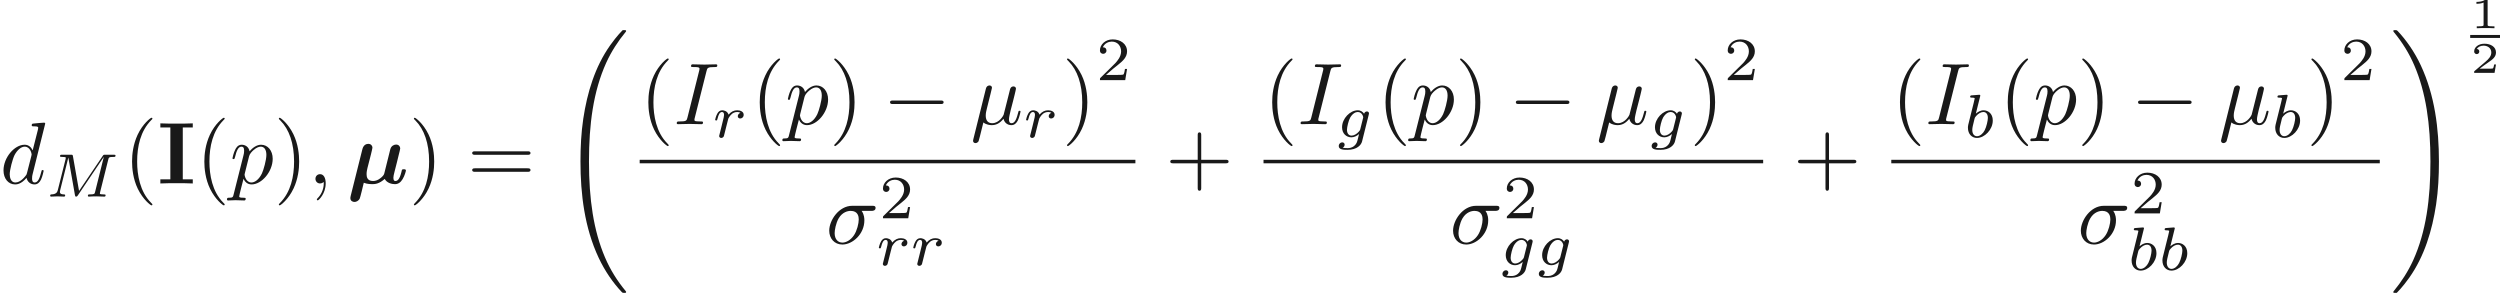 <ns0:svg xmlns:ns0="http://www.w3.org/2000/svg" xmlns:ns1="http://www.w3.org/1999/xlink" version="1.1" width="284.244pt" height="33.313pt" viewBox="-2.765 -61.041 284.244 33.313" readme2tex:offset="0" xmlns:readme2tex="http://github.com/leegao/readme2tex/">
<ns0:defs>
<ns0:path id="g7-49" d="M1.983 -3.168C1.983 -3.318 1.968 -3.318 1.803 -3.318C1.45 -2.999 0.897 -2.999 0.797 -2.999H0.712V-2.78H0.797C0.912 -2.78 1.235 -2.795 1.524 -2.919V-0.428C1.524 -0.274 1.524 -0.219 0.996 -0.219H0.747V0C1.021 -0.02 1.465 -0.02 1.753 -0.02S2.486 -0.02 2.76 0V-0.219H2.511C1.983 -0.219 1.983 -0.274 1.983 -0.428V-3.168Z" />
<ns0:path id="g7-50" d="M2.934 -0.961H2.725C2.71 -0.867 2.66 -0.558 2.58 -0.508C2.54 -0.478 2.122 -0.478 2.047 -0.478H1.071C1.4 -0.722 1.768 -1.001 2.067 -1.2C2.516 -1.509 2.934 -1.798 2.934 -2.326C2.934 -2.964 2.331 -3.318 1.619 -3.318C0.946 -3.318 0.453 -2.929 0.453 -2.441C0.453 -2.182 0.672 -2.137 0.742 -2.137C0.877 -2.137 1.036 -2.227 1.036 -2.431C1.036 -2.61 0.907 -2.71 0.752 -2.725C0.892 -2.949 1.181 -3.098 1.514 -3.098C1.998 -3.098 2.401 -2.809 2.401 -2.321C2.401 -1.903 2.112 -1.584 1.729 -1.26L0.513 -0.229C0.463 -0.184 0.458 -0.184 0.453 -0.149V0H2.77L2.934 -0.961Z" />
<ns0:path id="g2-0" d="M6.565 -2.291C6.735 -2.291 6.914 -2.291 6.914 -2.491S6.735 -2.69 6.565 -2.69H1.176C1.006 -2.69 0.827 -2.69 0.827 -2.491S1.006 -2.291 1.176 -2.291H6.565Z" />
<ns0:path id="g5-40" d="M3.298 2.391C3.298 2.361 3.298 2.341 3.128 2.172C1.883 0.917 1.564 -0.966 1.564 -2.491C1.564 -4.224 1.943 -5.958 3.168 -7.203C3.298 -7.323 3.298 -7.342 3.298 -7.372C3.298 -7.442 3.258 -7.472 3.198 -7.472C3.098 -7.472 2.202 -6.795 1.614 -5.529C1.106 -4.433 0.986 -3.328 0.986 -2.491C0.986 -1.714 1.096 -0.508 1.644 0.618C2.242 1.843 3.098 2.491 3.198 2.491C3.258 2.491 3.298 2.461 3.298 2.391Z" />
<ns0:path id="g5-41" d="M2.879 -2.491C2.879 -3.268 2.77 -4.473 2.222 -5.599C1.624 -6.824 0.767 -7.472 0.667 -7.472C0.608 -7.472 0.568 -7.432 0.568 -7.372C0.568 -7.342 0.568 -7.323 0.757 -7.143C1.733 -6.157 2.301 -4.573 2.301 -2.491C2.301 -0.787 1.933 0.966 0.697 2.222C0.568 2.341 0.568 2.361 0.568 2.391C0.568 2.451 0.608 2.491 0.667 2.491C0.767 2.491 1.664 1.813 2.252 0.548C2.76 -0.548 2.879 -1.654 2.879 -2.491Z" />
<ns0:path id="g5-43" d="M4.075 -2.291H6.854C6.994 -2.291 7.183 -2.291 7.183 -2.491S6.994 -2.69 6.854 -2.69H4.075V-5.479C4.075 -5.619 4.075 -5.808 3.875 -5.808S3.676 -5.619 3.676 -5.479V-2.69H0.887C0.747 -2.69 0.558 -2.69 0.558 -2.491S0.747 -2.291 0.887 -2.291H3.676V0.498C3.676 0.638 3.676 0.827 3.875 0.827S4.075 0.638 4.075 0.498V-2.291Z" />
<ns0:path id="g5-61" d="M6.844 -3.258C6.994 -3.258 7.183 -3.258 7.183 -3.457S6.994 -3.656 6.854 -3.656H0.887C0.747 -3.656 0.558 -3.656 0.558 -3.457S0.747 -3.258 0.897 -3.258H6.844ZM6.854 -1.325C6.994 -1.325 7.183 -1.325 7.183 -1.524S6.994 -1.724 6.844 -1.724H0.897C0.747 -1.724 0.558 -1.724 0.558 -1.524S0.747 -1.325 0.887 -1.325H6.854Z" />
<ns0:path id="g8-32" d="M7.542 29.38C7.542 29.35 7.542 29.33 7.482 29.26C6.526 28.105 5.729 26.829 5.141 25.445C3.836 22.396 3.318 18.829 3.318 14.545C3.318 10.301 3.806 6.575 5.28 3.308C5.858 2.042 6.615 0.867 7.502 -0.209C7.522 -0.239 7.542 -0.259 7.542 -0.299C7.542 -0.399 7.472 -0.399 7.323 -0.399S7.153 -0.399 7.133 -0.379C7.123 -0.369 6.506 0.229 5.729 1.325C3.995 3.776 3.118 6.705 2.67 9.674C2.431 11.278 2.351 12.912 2.351 14.535C2.351 18.262 2.819 22.067 4.413 25.474C5.121 26.989 6.067 28.354 7.054 29.39C7.143 29.469 7.153 29.479 7.323 29.479C7.472 29.479 7.542 29.479 7.542 29.38Z" />
<ns0:path id="g8-33" d="M5.529 14.545C5.529 10.819 5.061 7.014 3.467 3.606C2.76 2.092 1.813 0.727 0.827 -0.309C0.737 -0.389 0.727 -0.399 0.558 -0.399C0.418 -0.399 0.339 -0.399 0.339 -0.299C0.339 -0.259 0.379 -0.209 0.399 -0.179C1.355 0.976 2.152 2.252 2.74 3.636C4.045 6.685 4.563 10.252 4.563 14.535C4.563 18.78 4.075 22.506 2.6 25.773C2.022 27.039 1.265 28.214 0.379 29.29C0.369 29.31 0.339 29.35 0.339 29.38C0.339 29.479 0.418 29.479 0.558 29.479C0.707 29.479 0.727 29.479 0.747 29.46C0.757 29.45 1.375 28.852 2.152 27.756C3.885 25.305 4.762 22.376 5.21 19.407C5.45 17.803 5.529 16.169 5.529 14.545Z" />
<ns0:path id="g4-77" d="M7.12 -4.198C7.183 -4.456 7.197 -4.512 7.713 -4.512C7.86 -4.512 7.95 -4.512 7.95 -4.659C7.95 -4.763 7.867 -4.763 7.741 -4.763H6.793C6.59 -4.763 6.583 -4.756 6.493 -4.624L3.801 -0.649L3.11 -4.575C3.075 -4.756 3.075 -4.763 2.866 -4.763H1.869C1.73 -4.763 1.639 -4.763 1.639 -4.61C1.639 -4.512 1.723 -4.512 1.876 -4.512C1.988 -4.512 2.015 -4.512 2.141 -4.498C2.28 -4.484 2.294 -4.47 2.294 -4.4C2.294 -4.394 2.294 -4.352 2.267 -4.247L1.388 -0.746C1.325 -0.509 1.22 -0.272 0.663 -0.251C0.607 -0.251 0.516 -0.244 0.516 -0.098C0.516 -0.091 0.523 0 0.621 0C0.83 0 1.123 -0.028 1.346 -0.028C1.513 -0.028 1.918 0 2.085 0C2.12 0 2.225 0 2.225 -0.153C2.225 -0.244 2.134 -0.251 2.071 -0.251C1.625 -0.265 1.625 -0.446 1.625 -0.544C1.625 -0.572 1.625 -0.607 1.653 -0.718L2.58 -4.428H2.587L3.333 -0.188C3.354 -0.063 3.368 0 3.473 0C3.571 0 3.626 -0.077 3.675 -0.153L6.604 -4.498L6.611 -4.491L5.628 -0.544C5.572 -0.307 5.558 -0.251 5.014 -0.251C4.889 -0.251 4.805 -0.251 4.805 -0.098C4.805 -0.091 4.805 0 4.917 0C5.049 0 5.209 -0.021 5.349 -0.021S5.649 -0.028 5.788 -0.028C5.984 -0.028 6.479 0 6.674 0C6.716 0 6.82 0 6.82 -0.153C6.82 -0.251 6.737 -0.251 6.597 -0.251C6.59 -0.251 6.458 -0.251 6.332 -0.265C6.172 -0.279 6.172 -0.3 6.172 -0.37C6.172 -0.411 6.193 -0.481 6.2 -0.523L7.12 -4.198Z" />
<ns0:path id="g4-98" d="M1.841 -4.631C1.848 -4.645 1.869 -4.735 1.869 -4.742C1.869 -4.777 1.841 -4.84 1.757 -4.84C1.618 -4.84 1.039 -4.784 0.865 -4.77C0.809 -4.763 0.711 -4.756 0.711 -4.61C0.711 -4.512 0.809 -4.512 0.893 -4.512C1.227 -4.512 1.227 -4.463 1.227 -4.407C1.227 -4.359 1.158 -4.08 1.116 -3.919L0.955 -3.278C0.893 -3.041 0.509 -1.513 0.495 -1.423C0.46 -1.255 0.46 -1.165 0.46 -1.081C0.46 -0.377 0.907 0.07 1.485 0.07C2.357 0.07 3.285 -0.879 3.285 -1.911C3.285 -2.727 2.72 -3.075 2.239 -3.075C1.876 -3.075 1.569 -2.873 1.36 -2.692L1.841 -4.631ZM1.492 -0.126C1.151 -0.126 0.955 -0.425 0.955 -0.837C0.955 -1.095 1.018 -1.332 1.213 -2.12C1.255 -2.253 1.255 -2.267 1.388 -2.42C1.653 -2.727 1.967 -2.88 2.218 -2.88C2.49 -2.88 2.727 -2.678 2.727 -2.204C2.727 -1.918 2.573 -1.206 2.364 -0.802C2.197 -0.46 1.848 -0.126 1.492 -0.126Z" />
<ns0:path id="g4-103" d="M3.71 -2.573C3.738 -2.678 3.738 -2.713 3.738 -2.72C3.738 -2.873 3.612 -2.943 3.501 -2.943C3.34 -2.943 3.208 -2.81 3.18 -2.678C3.062 -2.866 2.824 -3.075 2.462 -3.075C1.59 -3.075 0.676 -2.141 0.676 -1.144C0.676 -0.425 1.165 0 1.736 0C2.057 0 2.364 -0.16 2.608 -0.377L2.455 0.251C2.378 0.544 2.329 0.732 2.064 0.969C1.757 1.227 1.458 1.227 1.283 1.227C0.962 1.227 0.872 1.206 0.746 1.179C0.921 1.095 0.969 0.928 0.969 0.83C0.969 0.663 0.837 0.572 0.697 0.572C0.502 0.572 0.3 0.732 0.3 0.997C0.3 1.416 0.9 1.423 1.29 1.423C2.385 1.423 2.852 0.865 2.95 0.467L3.71 -2.573ZM2.748 -0.928C2.72 -0.823 2.72 -0.809 2.601 -0.669C2.357 -0.377 2.022 -0.195 1.757 -0.195C1.402 -0.195 1.234 -0.495 1.234 -0.858C1.234 -1.165 1.423 -1.946 1.604 -2.253C1.897 -2.741 2.225 -2.88 2.462 -2.88C2.95 -2.88 3.082 -2.357 3.082 -2.287C3.082 -2.273 3.082 -2.26 3.062 -2.183L2.748 -0.928Z" />
<ns0:path id="g4-114" d="M1.639 -1.409C1.646 -1.451 1.806 -2.078 1.82 -2.113C1.834 -2.169 2.036 -2.518 2.26 -2.685C2.336 -2.741 2.525 -2.88 2.824 -2.88C2.894 -2.88 3.068 -2.873 3.208 -2.783C2.985 -2.72 2.901 -2.525 2.901 -2.399C2.901 -2.246 3.02 -2.141 3.18 -2.141S3.571 -2.273 3.571 -2.566C3.571 -2.929 3.187 -3.075 2.831 -3.075C2.469 -3.075 2.155 -2.929 1.848 -2.58C1.723 -3.006 1.297 -3.075 1.13 -3.075C0.872 -3.075 0.697 -2.915 0.586 -2.72C0.425 -2.448 0.328 -2.043 0.328 -2.008C0.328 -1.918 0.425 -1.918 0.446 -1.918C0.544 -1.918 0.551 -1.939 0.6 -2.127C0.704 -2.552 0.837 -2.88 1.109 -2.88C1.29 -2.88 1.339 -2.727 1.339 -2.538C1.339 -2.406 1.276 -2.148 1.227 -1.96S1.109 -1.485 1.074 -1.332L0.851 -0.439C0.823 -0.349 0.781 -0.174 0.781 -0.153C0.781 0 0.907 0.07 1.018 0.07C1.123 0.07 1.262 0.007 1.318 -0.133C1.332 -0.174 1.409 -0.481 1.451 -0.656L1.639 -1.409Z" />
<ns0:path id="g0-22" d="M2.74 -3.308C2.8 -3.567 2.909 -3.995 2.909 -4.065C2.909 -4.274 2.75 -4.503 2.441 -4.503C1.923 -4.503 1.793 -4.005 1.763 -3.885L0.438 1.405C0.399 1.564 0.399 1.624 0.399 1.664C0.399 1.983 0.658 2.102 0.867 2.102C1.056 2.102 1.325 1.993 1.465 1.714C1.524 1.594 1.853 0.229 1.923 -0.08C2.331 0.08 2.78 0.08 2.909 0.08C3.248 0.08 3.706 0.02 4.304 -0.518C4.543 -0.06 5.101 0.08 5.469 0.08S6.127 -0.13 6.336 -0.488C6.585 -0.887 6.715 -1.425 6.715 -1.474C6.715 -1.614 6.565 -1.614 6.476 -1.614C6.366 -1.614 6.326 -1.614 6.276 -1.564C6.257 -1.544 6.257 -1.524 6.197 -1.275C5.998 -0.478 5.768 -0.279 5.519 -0.279C5.41 -0.279 5.29 -0.319 5.29 -0.648C5.29 -0.817 5.33 -0.976 5.43 -1.375L5.689 -2.391C5.738 -2.61 5.838 -3.019 5.908 -3.288C5.968 -3.517 6.067 -3.915 6.067 -3.985C6.067 -4.194 5.908 -4.423 5.599 -4.423C5.4 -4.423 5.051 -4.304 4.941 -3.895L4.254 -1.136C4.214 -0.956 4.045 -0.787 3.866 -0.638C3.547 -0.369 3.248 -0.279 2.979 -0.279C2.301 -0.279 2.242 -0.767 2.242 -1.066C2.242 -1.335 2.301 -1.574 2.341 -1.753L2.74 -3.308Z" />
<ns0:path id="g1-73" d="M2.879 -6.366H4.015V-6.834C3.606 -6.804 2.63 -6.804 2.172 -6.804S0.737 -6.804 0.329 -6.834V-6.366H1.465V-0.468H0.329V0C0.737 -0.03 1.714 -0.03 2.172 -0.03S3.606 -0.03 4.015 0V-0.468H2.879V-6.366Z" />
<ns0:path id="g6-50" d="M3.522 -1.269H3.285C3.264 -1.116 3.194 -0.704 3.103 -0.635C3.048 -0.593 2.511 -0.593 2.413 -0.593H1.13C1.862 -1.241 2.106 -1.437 2.525 -1.764C3.041 -2.176 3.522 -2.608 3.522 -3.271C3.522 -4.115 2.783 -4.631 1.89 -4.631C1.025 -4.631 0.439 -4.024 0.439 -3.382C0.439 -3.027 0.739 -2.992 0.809 -2.992C0.976 -2.992 1.179 -3.11 1.179 -3.361C1.179 -3.487 1.13 -3.731 0.767 -3.731C0.983 -4.226 1.458 -4.38 1.785 -4.38C2.483 -4.38 2.845 -3.836 2.845 -3.271C2.845 -2.664 2.413 -2.183 2.19 -1.932L0.509 -0.272C0.439 -0.209 0.439 -0.195 0.439 0H3.313L3.522 -1.269Z" />
<ns0:path id="g3-22" d="M2.301 -3.497C2.351 -3.706 2.451 -4.085 2.451 -4.134C2.451 -4.304 2.331 -4.403 2.162 -4.403C2.132 -4.403 1.853 -4.394 1.763 -4.045L0.329 1.724C0.299 1.843 0.299 1.863 0.299 1.883C0.299 2.032 0.408 2.152 0.578 2.152C0.787 2.152 0.907 1.973 0.927 1.943C0.966 1.853 1.096 1.335 1.474 -0.199C1.793 0.07 2.242 0.11 2.441 0.11C3.138 0.11 3.527 -0.339 3.766 -0.618C3.856 -0.169 4.224 0.11 4.663 0.11C5.011 0.11 5.24 -0.12 5.4 -0.438C5.569 -0.797 5.699 -1.405 5.699 -1.425C5.699 -1.524 5.609 -1.524 5.579 -1.524C5.479 -1.524 5.469 -1.484 5.44 -1.345C5.27 -0.697 5.091 -0.11 4.682 -0.11C4.413 -0.11 4.384 -0.369 4.384 -0.568C4.384 -0.787 4.503 -1.255 4.583 -1.604L4.862 -2.68C4.892 -2.829 4.991 -3.208 5.031 -3.357C5.081 -3.587 5.181 -3.965 5.181 -4.025C5.181 -4.204 5.041 -4.294 4.892 -4.294C4.842 -4.294 4.583 -4.284 4.503 -3.945L4.035 -2.082C3.915 -1.584 3.806 -1.166 3.776 -1.066C3.766 -1.016 3.288 -0.11 2.481 -0.11C1.983 -0.11 1.743 -0.438 1.743 -0.976C1.743 -1.265 1.813 -1.544 1.883 -1.823L2.301 -3.497Z" />
<ns0:path id="g3-27" d="M5.161 -3.716C5.29 -3.716 5.649 -3.716 5.649 -4.055C5.649 -4.294 5.44 -4.294 5.26 -4.294H2.989C1.484 -4.294 0.379 -2.65 0.379 -1.465C0.379 -0.588 0.966 0.11 1.873 0.11C3.049 0.11 4.374 -1.096 4.374 -2.63C4.374 -2.8 4.374 -3.278 4.065 -3.716H5.161ZM1.883 -0.11C1.395 -0.11 0.996 -0.468 0.996 -1.186C0.996 -1.484 1.116 -2.301 1.465 -2.889C1.883 -3.577 2.481 -3.716 2.819 -3.716C3.656 -3.716 3.736 -3.059 3.736 -2.75C3.736 -2.281 3.537 -1.465 3.198 -0.956C2.809 -0.369 2.271 -0.11 1.883 -0.11Z" />
<ns0:path id="g3-59" d="M2.022 -0.01C2.022 -0.667 1.773 -1.056 1.385 -1.056C1.056 -1.056 0.857 -0.807 0.857 -0.528C0.857 -0.259 1.056 0 1.385 0C1.504 0 1.634 -0.04 1.733 -0.13C1.763 -0.149 1.773 -0.159 1.783 -0.159S1.803 -0.149 1.803 -0.01C1.803 0.727 1.455 1.325 1.126 1.654C1.016 1.763 1.016 1.783 1.016 1.813C1.016 1.883 1.066 1.923 1.116 1.923C1.225 1.923 2.022 1.156 2.022 -0.01Z" />
<ns0:path id="g3-73" d="M3.726 -6.037C3.816 -6.396 3.846 -6.496 4.633 -6.496C4.872 -6.496 4.951 -6.496 4.951 -6.685C4.951 -6.804 4.842 -6.804 4.802 -6.804C4.513 -6.804 3.776 -6.775 3.487 -6.775C3.188 -6.775 2.461 -6.804 2.162 -6.804C2.092 -6.804 1.963 -6.804 1.963 -6.605C1.963 -6.496 2.052 -6.496 2.242 -6.496C2.66 -6.496 2.929 -6.496 2.929 -6.306C2.929 -6.257 2.929 -6.237 2.909 -6.147L1.564 -0.777C1.474 -0.408 1.445 -0.309 0.658 -0.309C0.428 -0.309 0.339 -0.309 0.339 -0.11C0.339 0 0.458 0 0.488 0C0.777 0 1.504 -0.03 1.793 -0.03C2.092 -0.03 2.829 0 3.128 0C3.208 0 3.328 0 3.328 -0.189C3.328 -0.309 3.248 -0.309 3.029 -0.309C2.849 -0.309 2.8 -0.309 2.6 -0.329C2.391 -0.349 2.351 -0.389 2.351 -0.498C2.351 -0.578 2.371 -0.658 2.391 -0.727L3.726 -6.037Z" />
<ns0:path id="g3-100" d="M5.141 -6.804C5.141 -6.814 5.141 -6.914 5.011 -6.914C4.862 -6.914 3.915 -6.824 3.746 -6.804C3.666 -6.795 3.606 -6.745 3.606 -6.615C3.606 -6.496 3.696 -6.496 3.846 -6.496C4.324 -6.496 4.344 -6.426 4.344 -6.326L4.314 -6.127L3.716 -3.766C3.537 -4.134 3.248 -4.403 2.8 -4.403C1.634 -4.403 0.399 -2.939 0.399 -1.484C0.399 -0.548 0.946 0.11 1.724 0.11C1.923 0.11 2.421 0.07 3.019 -0.638C3.098 -0.219 3.447 0.11 3.925 0.11C4.274 0.11 4.503 -0.12 4.663 -0.438C4.832 -0.797 4.961 -1.405 4.961 -1.425C4.961 -1.524 4.872 -1.524 4.842 -1.524C4.742 -1.524 4.732 -1.484 4.702 -1.345C4.533 -0.697 4.354 -0.11 3.945 -0.11C3.676 -0.11 3.646 -0.369 3.646 -0.568C3.646 -0.807 3.666 -0.877 3.706 -1.046L5.141 -6.804ZM3.068 -1.186C3.019 -1.006 3.019 -0.986 2.869 -0.817C2.431 -0.269 2.022 -0.11 1.743 -0.11C1.245 -0.11 1.106 -0.658 1.106 -1.046C1.106 -1.544 1.425 -2.77 1.654 -3.228C1.963 -3.816 2.411 -4.184 2.809 -4.184C3.457 -4.184 3.597 -3.367 3.597 -3.308S3.577 -3.188 3.567 -3.138L3.068 -1.186Z" />
<ns0:path id="g3-112" d="M0.448 1.215C0.369 1.554 0.349 1.624 -0.09 1.624C-0.209 1.624 -0.319 1.624 -0.319 1.813C-0.319 1.893 -0.269 1.933 -0.189 1.933C0.08 1.933 0.369 1.903 0.648 1.903C0.976 1.903 1.315 1.933 1.634 1.933C1.684 1.933 1.813 1.933 1.813 1.733C1.813 1.624 1.714 1.624 1.574 1.624C1.076 1.624 1.076 1.554 1.076 1.465C1.076 1.345 1.494 -0.279 1.564 -0.528C1.694 -0.239 1.973 0.11 2.481 0.11C3.636 0.11 4.882 -1.345 4.882 -2.809C4.882 -3.746 4.314 -4.403 3.557 -4.403C3.059 -4.403 2.58 -4.045 2.252 -3.656C2.152 -4.194 1.724 -4.403 1.355 -4.403C0.897 -4.403 0.707 -4.015 0.618 -3.836C0.438 -3.497 0.309 -2.899 0.309 -2.869C0.309 -2.77 0.408 -2.77 0.428 -2.77C0.528 -2.77 0.538 -2.78 0.598 -2.999C0.767 -3.706 0.966 -4.184 1.325 -4.184C1.494 -4.184 1.634 -4.105 1.634 -3.726C1.634 -3.497 1.604 -3.387 1.564 -3.218L0.448 1.215ZM2.202 -3.108C2.271 -3.377 2.54 -3.656 2.72 -3.806C3.068 -4.115 3.357 -4.184 3.527 -4.184C3.925 -4.184 4.164 -3.836 4.164 -3.248S3.836 -1.514 3.656 -1.136C3.318 -0.438 2.839 -0.11 2.471 -0.11C1.813 -0.11 1.684 -0.936 1.684 -0.996C1.684 -1.016 1.684 -1.036 1.714 -1.156L2.202 -3.108Z" />
</ns0:defs>
<ns0:g id="page1" fill-opacity="0.9">
<ns0:use x="-2.765" y="-40.182" ns1:href="#g3-100" />
<ns0:use x="2.421" y="-38.687" ns1:href="#g4-77" />
<ns0:use x="11.264" y="-40.182" ns1:href="#g5-40" />
<ns0:use x="15.138" y="-40.182" ns1:href="#g1-73" />
<ns0:use x="19.483" y="-40.182" ns1:href="#g5-40" />
<ns0:use x="23.358" y="-40.182" ns1:href="#g3-112" />
<ns0:use x="28.37" y="-40.182" ns1:href="#g5-41" />
<ns0:use x="32.244" y="-40.182" ns1:href="#g3-59" />
<ns0:use x="36.672" y="-40.182" ns1:href="#g0-22" />
<ns0:use x="43.724" y="-40.182" ns1:href="#g5-41" />
<ns0:use x="50.366" y="-40.182" ns1:href="#g5-61" />
<ns0:use x="60.882" y="-57.218" ns1:href="#g8-32" />
<ns0:use x="69.965" y="-46.922" ns1:href="#g5-40" />
<ns0:use x="73.839" y="-46.922" ns1:href="#g3-73" />
<ns0:use x="78.219" y="-45.427" ns1:href="#g4-114" />
<ns0:use x="82.63" y="-46.922" ns1:href="#g5-40" />
<ns0:use x="86.505" y="-46.922" ns1:href="#g3-112" />
<ns0:use x="91.517" y="-46.922" ns1:href="#g5-41" />
<ns0:use x="97.605" y="-46.922" ns1:href="#g2-0" />
<ns0:use x="107.568" y="-46.922" ns1:href="#g3-22" />
<ns0:use x="113.571" y="-45.427" ns1:href="#g4-114" />
<ns0:use x="117.983" y="-46.922" ns1:href="#g5-41" />
<ns0:use x="121.857" y="-51.931" ns1:href="#g6-50" />
<ns0:rect x="69.965" y="-42.872" height="0.398" width="56.362" />
<ns0:use x="91.137" y="-33.348" ns1:href="#g3-27" />
<ns0:use x="97.187" y="-36.226" ns1:href="#g6-50" />
<ns0:use x="96.829" y="-30.885" ns1:href="#g4-114" />
<ns0:use x="100.743" y="-30.885" ns1:href="#g4-114" />
<ns0:use x="129.736" y="-40.182" ns1:href="#g5-43" />
<ns0:use x="140.894" y="-46.922" ns1:href="#g5-40" />
<ns0:use x="144.768" y="-46.922" ns1:href="#g3-73" />
<ns0:use x="149.148" y="-45.427" ns1:href="#g4-103" />
<ns0:use x="153.783" y="-46.922" ns1:href="#g5-40" />
<ns0:use x="157.657" y="-46.922" ns1:href="#g3-112" />
<ns0:use x="162.67" y="-46.922" ns1:href="#g5-41" />
<ns0:use x="168.758" y="-46.922" ns1:href="#g2-0" />
<ns0:use x="178.721" y="-46.922" ns1:href="#g3-22" />
<ns0:use x="184.724" y="-45.427" ns1:href="#g4-103" />
<ns0:use x="189.359" y="-46.922" ns1:href="#g5-41" />
<ns0:use x="193.233" y="-51.931" ns1:href="#g6-50" />
<ns0:rect x="140.894" y="-42.872" height="0.398" width="56.808" />
<ns0:use x="162.066" y="-33.348" ns1:href="#g3-27" />
<ns0:use x="168.116" y="-36.226" ns1:href="#g6-50" />
<ns0:use x="167.759" y="-30.885" ns1:href="#g4-103" />
<ns0:use x="171.895" y="-30.885" ns1:href="#g4-103" />
<ns0:use x="201.112" y="-40.182" ns1:href="#g5-43" />
<ns0:use x="212.27" y="-46.922" ns1:href="#g5-40" />
<ns0:use x="216.144" y="-46.922" ns1:href="#g3-73" />
<ns0:use x="220.524" y="-45.427" ns1:href="#g4-98" />
<ns0:use x="224.525" y="-46.922" ns1:href="#g5-40" />
<ns0:use x="228.4" y="-46.922" ns1:href="#g3-112" />
<ns0:use x="233.412" y="-46.922" ns1:href="#g5-41" />
<ns0:use x="239.5" y="-46.922" ns1:href="#g2-0" />
<ns0:use x="249.463" y="-46.922" ns1:href="#g3-22" />
<ns0:use x="255.466" y="-45.427" ns1:href="#g4-98" />
<ns0:use x="259.468" y="-46.922" ns1:href="#g5-41" />
<ns0:use x="263.342" y="-51.931" ns1:href="#g6-50" />
<ns0:rect x="212.27" y="-42.872" height="0.398" width="55.541" />
<ns0:use x="233.442" y="-33.348" ns1:href="#g3-27" />
<ns0:use x="239.492" y="-36.78" ns1:href="#g6-50" />
<ns0:use x="239.134" y="-30.343" ns1:href="#g4-98" />
<ns0:use x="242.638" y="-30.343" ns1:href="#g4-98" />
<ns0:use x="269.007" y="-57.218" ns1:href="#g8-33" />
<ns0:use x="278.089" y="-57.831" ns1:href="#g7-49" />
<ns0:rect x="278.089" y="-57.066" height="0.339" width="3.39" />
<ns0:use x="278.089" y="-52.753" ns1:href="#g7-50" />
</ns0:g>
</ns0:svg>